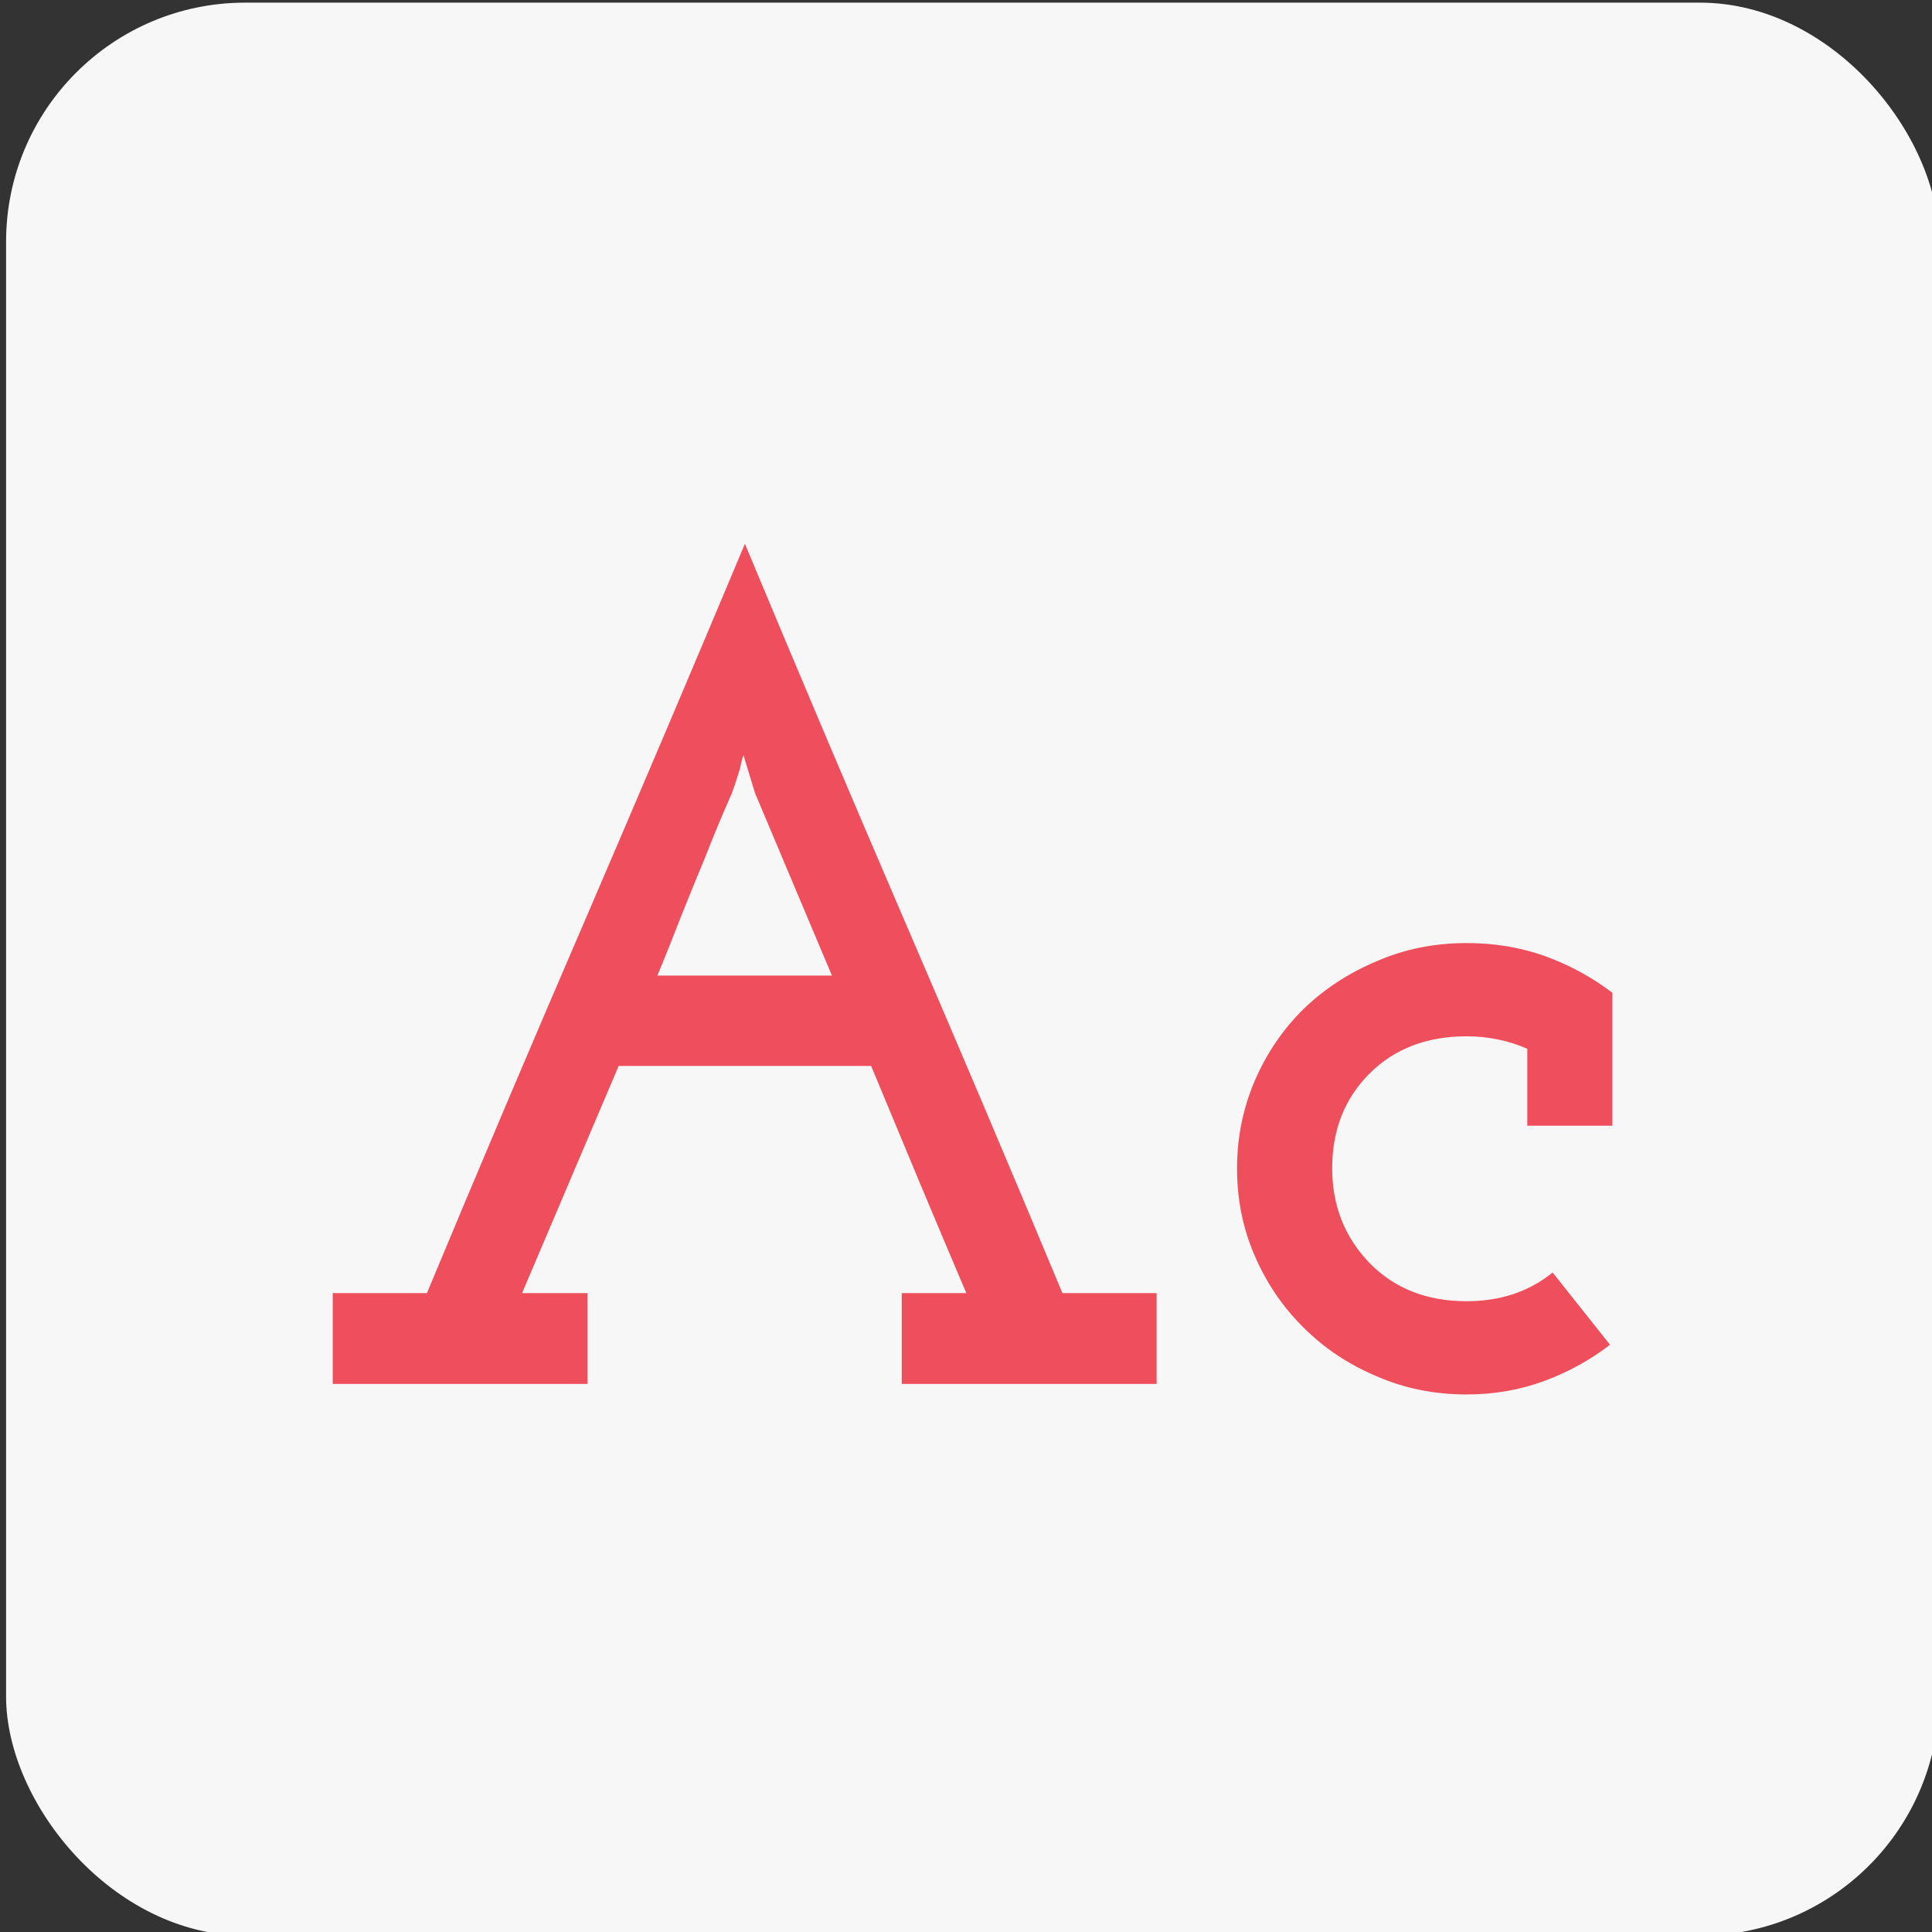 <?xml version="1.0" encoding="utf-8"?>
<svg viewBox="252.612 108.939 16 16" width="16" height="16" xmlns="http://www.w3.org/2000/svg">
  <rect x="252.612" y="108.939" width="16" height="16" fill="#333333" stroke="none"/>
  <g transform="matrix(0.396, 0, 0, 0.396, 150.732, 63.925)">
    <rect x="257.4" y="113.727" width="40.424" height="40.424" rx="5" ry="5" style="fill: rgb(247, 247, 247);"/>
    <path d="M 264.231 142.614 L 264.231 140.714 L 266.201 140.714 C 267.301 138.074 268.408 135.464 269.521 132.884 C 270.634 130.297 271.744 127.684 272.851 125.044 C 273.951 127.684 275.058 130.297 276.171 132.884 C 277.284 135.464 278.391 138.074 279.491 140.714 L 281.461 140.714 L 281.461 142.614 L 276.131 142.614 L 276.131 140.714 L 277.481 140.714 C 277.141 139.914 276.808 139.124 276.481 138.344 C 276.154 137.557 275.824 136.764 275.491 135.964 L 270.211 135.964 L 268.191 140.714 L 269.561 140.714 L 269.561 142.614 L 264.231 142.614 Z M 274.671 134.074 L 273.061 130.254 L 272.821 129.464 C 272.808 129.497 272.791 129.554 272.771 129.634 C 272.758 129.714 272.734 129.801 272.701 129.894 C 272.668 130.007 272.628 130.127 272.581 130.254 C 272.374 130.721 272.184 131.177 272.011 131.624 C 271.851 132.004 271.681 132.421 271.501 132.874 C 271.328 133.321 271.168 133.721 271.021 134.074 L 274.671 134.074 Z M 289.743 140.284 L 290.943 141.794 C 290.53 142.114 290.07 142.367 289.563 142.554 C 289.056 142.741 288.516 142.834 287.943 142.834 C 287.27 142.834 286.643 142.707 286.063 142.454 C 285.476 142.207 284.966 141.867 284.533 141.434 C 284.1 141.007 283.76 140.507 283.513 139.934 C 283.266 139.367 283.143 138.757 283.143 138.104 C 283.143 137.464 283.266 136.854 283.513 136.274 C 283.76 135.701 284.1 135.201 284.533 134.774 C 284.966 134.354 285.476 134.021 286.063 133.774 C 286.643 133.521 287.27 133.394 287.943 133.394 C 288.536 133.394 289.09 133.487 289.603 133.674 C 290.11 133.861 290.573 134.114 290.993 134.434 L 290.993 137.214 L 289.213 137.214 L 289.213 135.604 C 288.813 135.431 288.39 135.344 287.943 135.344 C 287.11 135.344 286.433 135.604 285.913 136.124 C 285.393 136.644 285.133 137.304 285.133 138.104 C 285.133 138.884 285.393 139.544 285.913 140.084 C 286.433 140.617 287.11 140.884 287.943 140.884 C 288.65 140.884 289.25 140.684 289.743 140.284 Z" style="white-space: pre; fill: rgb(239, 79, 92);"/>
  </g>
</svg>